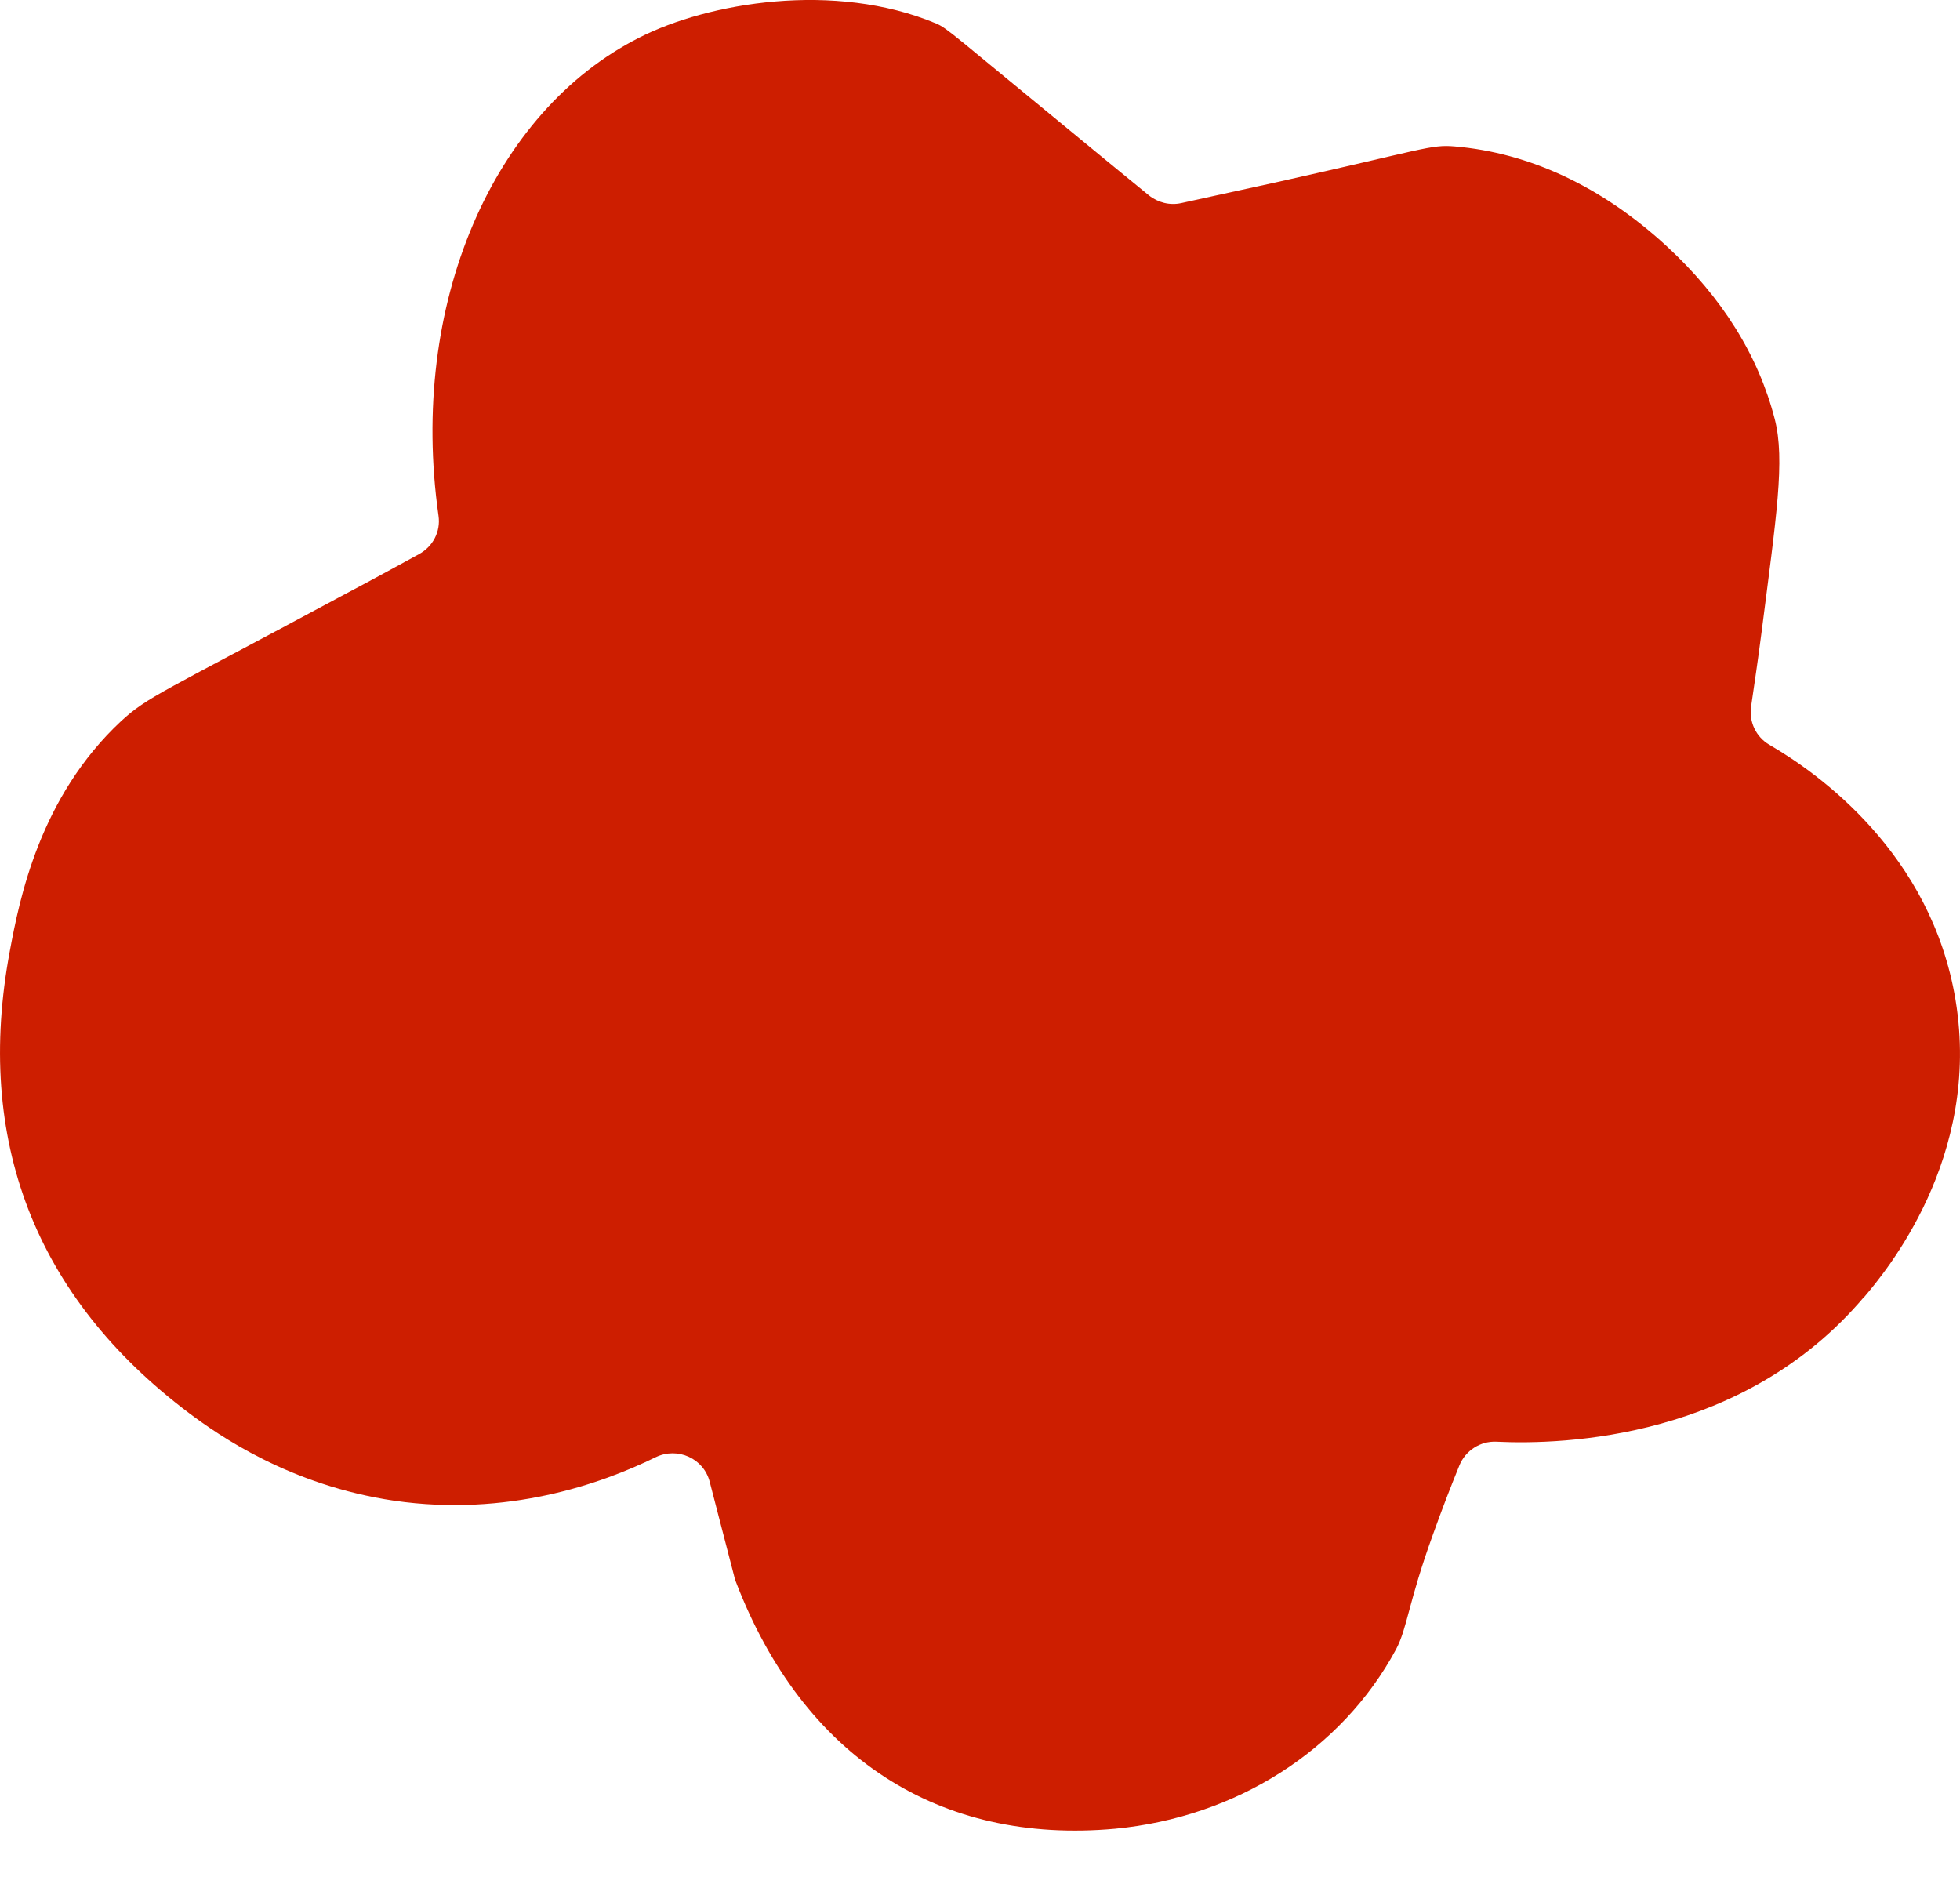 <svg width="30" height="29" viewBox="0 0 30 29" fill="none" xmlns="http://www.w3.org/2000/svg">
<path d="M28.532 19.85C26.698 22.02 23.948 22.116 22.904 22.066C22.659 22.054 22.431 22.201 22.338 22.428C22.219 22.72 22.078 23.08 21.929 23.497C21.556 24.528 21.54 24.92 21.369 25.242C20.533 26.794 18.915 27.814 17.067 27.99C14.377 28.235 12.29 26.895 11.26 24.201C11.25 24.177 11.242 24.151 11.238 24.127C11.113 23.646 10.988 23.163 10.863 22.68C10.771 22.32 10.37 22.142 10.037 22.303C9.191 22.718 7.758 23.217 6.039 22.97C4.43 22.734 3.339 21.961 2.892 21.627C0.531 19.85 -0.39 17.442 0.15 14.558C0.297 13.767 0.603 12.203 1.854 11.037C2.263 10.661 2.463 10.609 5.211 9.131C5.681 8.882 6.088 8.66 6.414 8.481C6.626 8.366 6.747 8.135 6.712 7.895C6.251 4.651 7.549 1.704 9.787 0.575C10.835 0.041 12.775 -0.293 14.331 0.361C14.504 0.436 14.579 0.524 16.517 2.114C16.557 2.149 17.226 2.696 17.585 2.99C17.724 3.101 17.905 3.147 18.079 3.109C18.451 3.026 18.943 2.92 19.513 2.795C21.806 2.284 21.901 2.209 22.264 2.241C23.41 2.338 24.516 2.855 25.503 3.761C26.36 4.55 26.914 5.444 27.164 6.412C27.327 7.042 27.186 7.922 26.964 9.665C26.908 10.104 26.849 10.492 26.803 10.81C26.767 11.046 26.876 11.279 27.083 11.4C27.841 11.838 29.562 13.068 29.932 15.307C30.331 17.724 28.85 19.479 28.532 19.854V19.85Z" fill="#CD1E00"/>
</svg>
